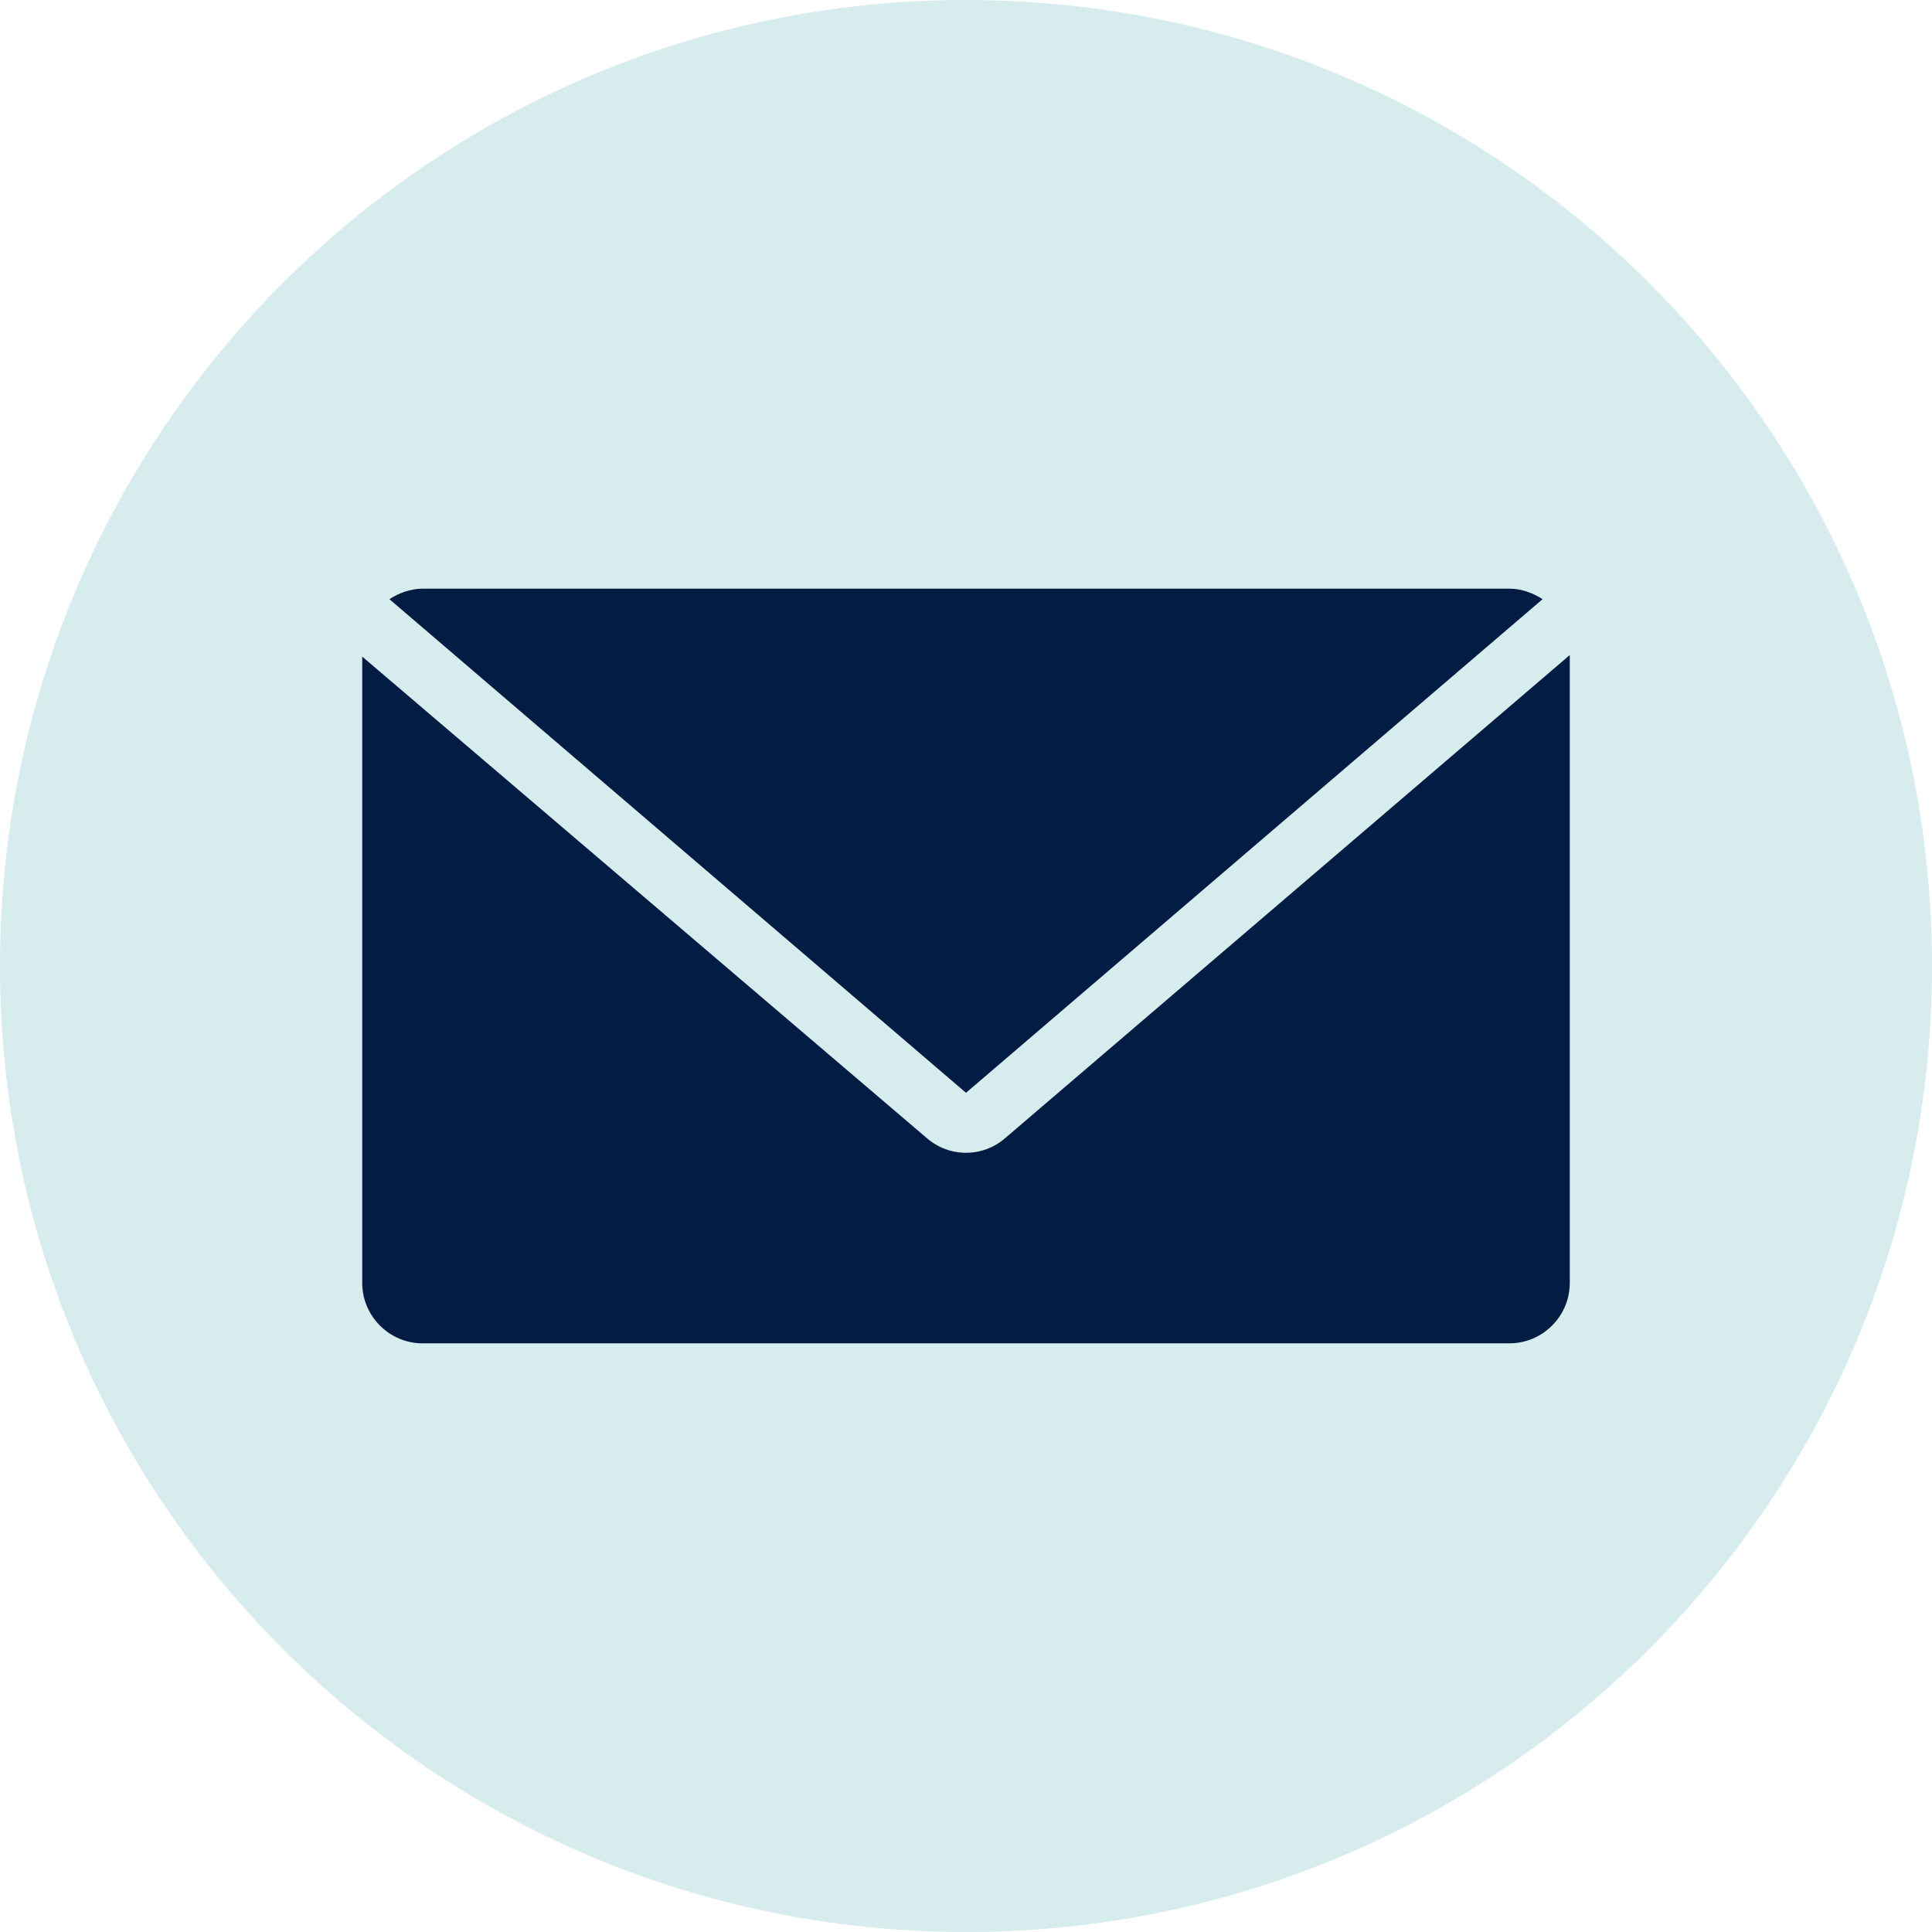 <svg width="35" height="35" viewBox="0 0 35 35" fill="none" xmlns="http://www.w3.org/2000/svg">
<path d="M17.5 35C27.165 35 35 27.165 35 17.5C35 7.835 27.165 0 17.5 0C7.835 0 0 7.835 0 17.5C0 27.165 7.835 35 17.5 35Z" fill="#D6ECED"/>
<path d="M17.5 19.797L27.945 10.855C27.781 10.746 27.562 10.664 27.344 10.664H7.656C7.438 10.664 7.219 10.746 7.055 10.855L17.5 19.797Z" fill="#031C44"/>
<path d="M18.211 20.617C17.801 20.973 17.199 20.973 16.789 20.617L6.562 11.895V23.242C6.562 23.844 7.055 24.336 7.656 24.336H27.344C27.945 24.336 28.438 23.844 28.438 23.242V11.867L18.211 20.617Z" fill="#031C44"/>
</svg>
